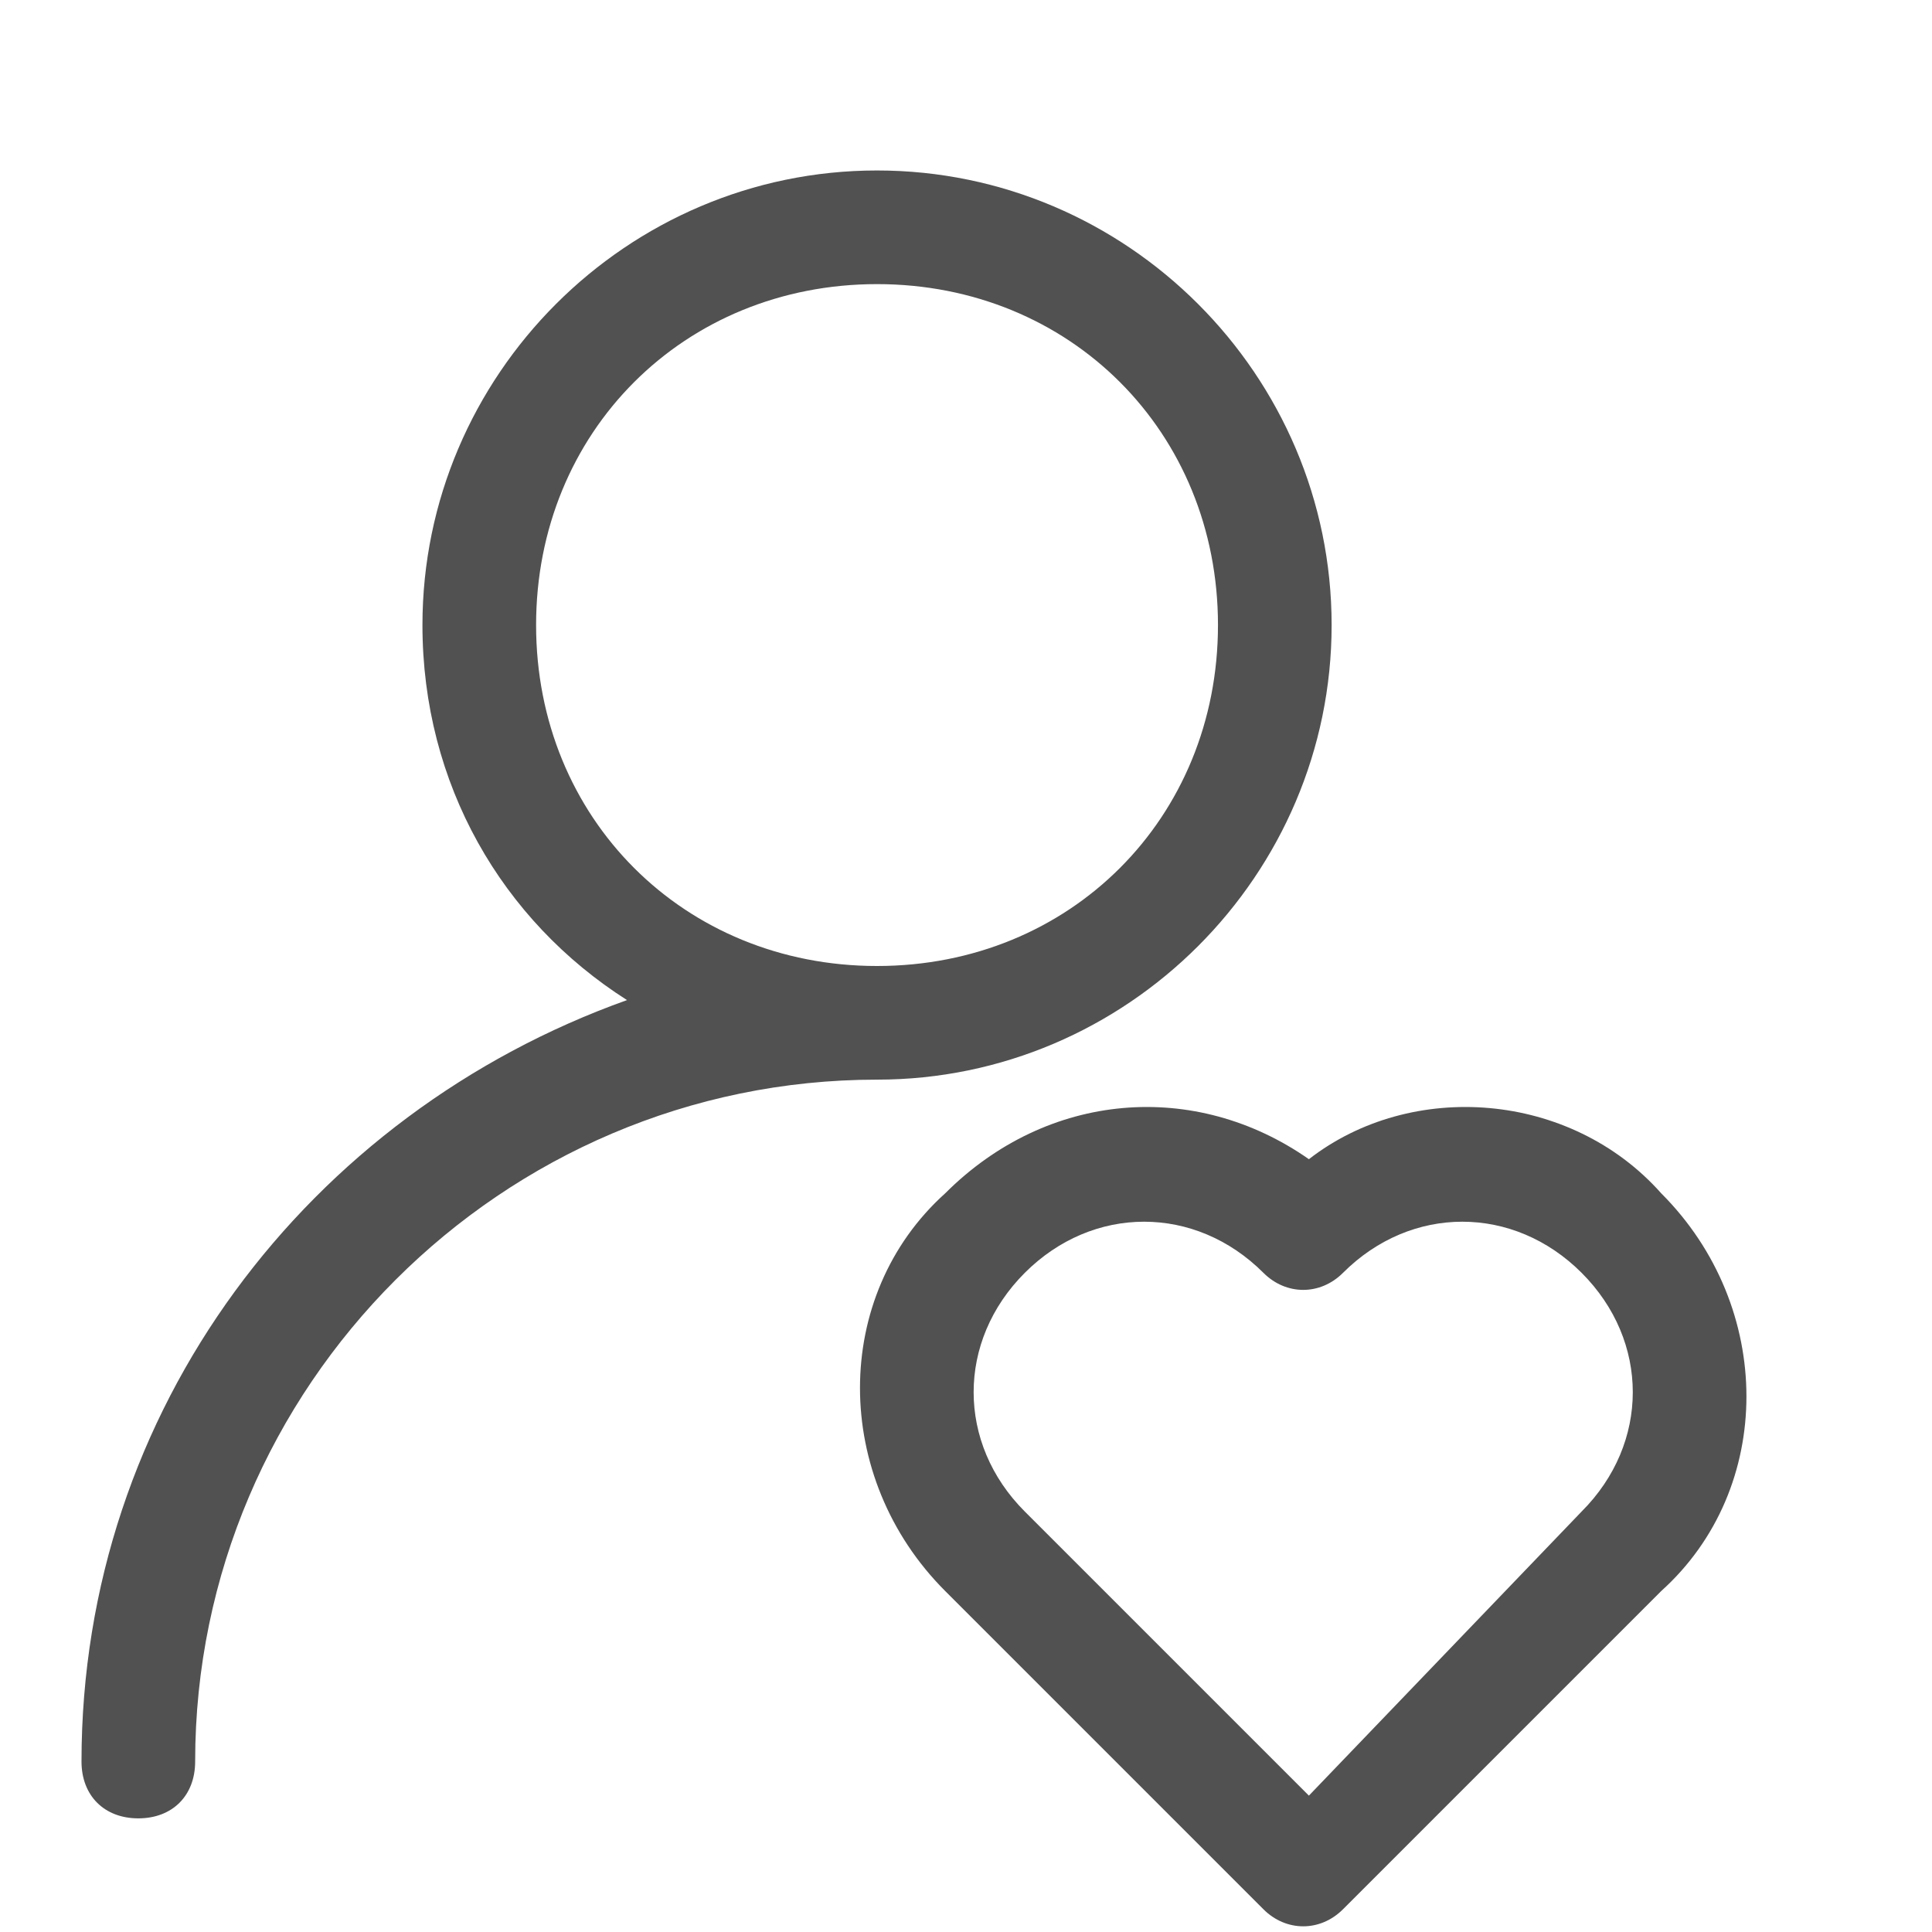 <?xml version="1.0" standalone="no"?><!DOCTYPE svg PUBLIC "-//W3C//DTD SVG 1.1//EN" "http://www.w3.org/Graphics/SVG/1.1/DTD/svg11.dtd"><svg t="1616053625956" class="icon" viewBox="0 0 1024 1024" version="1.1" xmlns="http://www.w3.org/2000/svg" p-id="2699" xmlns:xlink="http://www.w3.org/1999/xlink" width="256" height="256"><defs><style type="text/css"></style></defs><path d="M332.329 530.071C266.071 487.906 223.906 415.624 223.906 331.294c0-132.518 108.424-240.941 240.941-240.941s240.941 108.424 240.941 240.941-108.424 240.941-240.941 240.941c-198.776 0-361.412 162.635-361.412 361.412 0 18.071-12.047 30.118-30.118 30.118s-30.118-12.047-30.118-30.118c0-186.729 120.471-343.341 289.129-403.576zM464.847 512c102.4 0 180.706-78.306 180.706-180.706s-78.306-180.706-180.706-180.706-180.706 78.306-180.706 180.706 78.306 180.706 180.706 180.706z m373.459 289.129c36.141-36.141 36.141-90.353 0-126.494-36.141-36.141-90.353-36.141-126.494 0-12.047 12.047-30.118 12.047-42.165 0-36.141-36.141-90.353-36.141-126.494 0-36.141 36.141-36.141 90.353 0 126.494l150.588 150.588 144.565-150.588z m42.165-168.659c60.235 60.235 60.235 156.612 0 210.824l-168.659 168.659c-12.047 12.047-30.118 12.047-42.165 0L500.988 843.294c-60.235-60.235-60.235-156.612 0-210.824 54.212-54.212 132.518-60.235 192.753-18.071 54.212-42.165 138.541-36.141 186.729 18.071zM43.2 0" p-id="2700" fill="#515151"></path></svg>